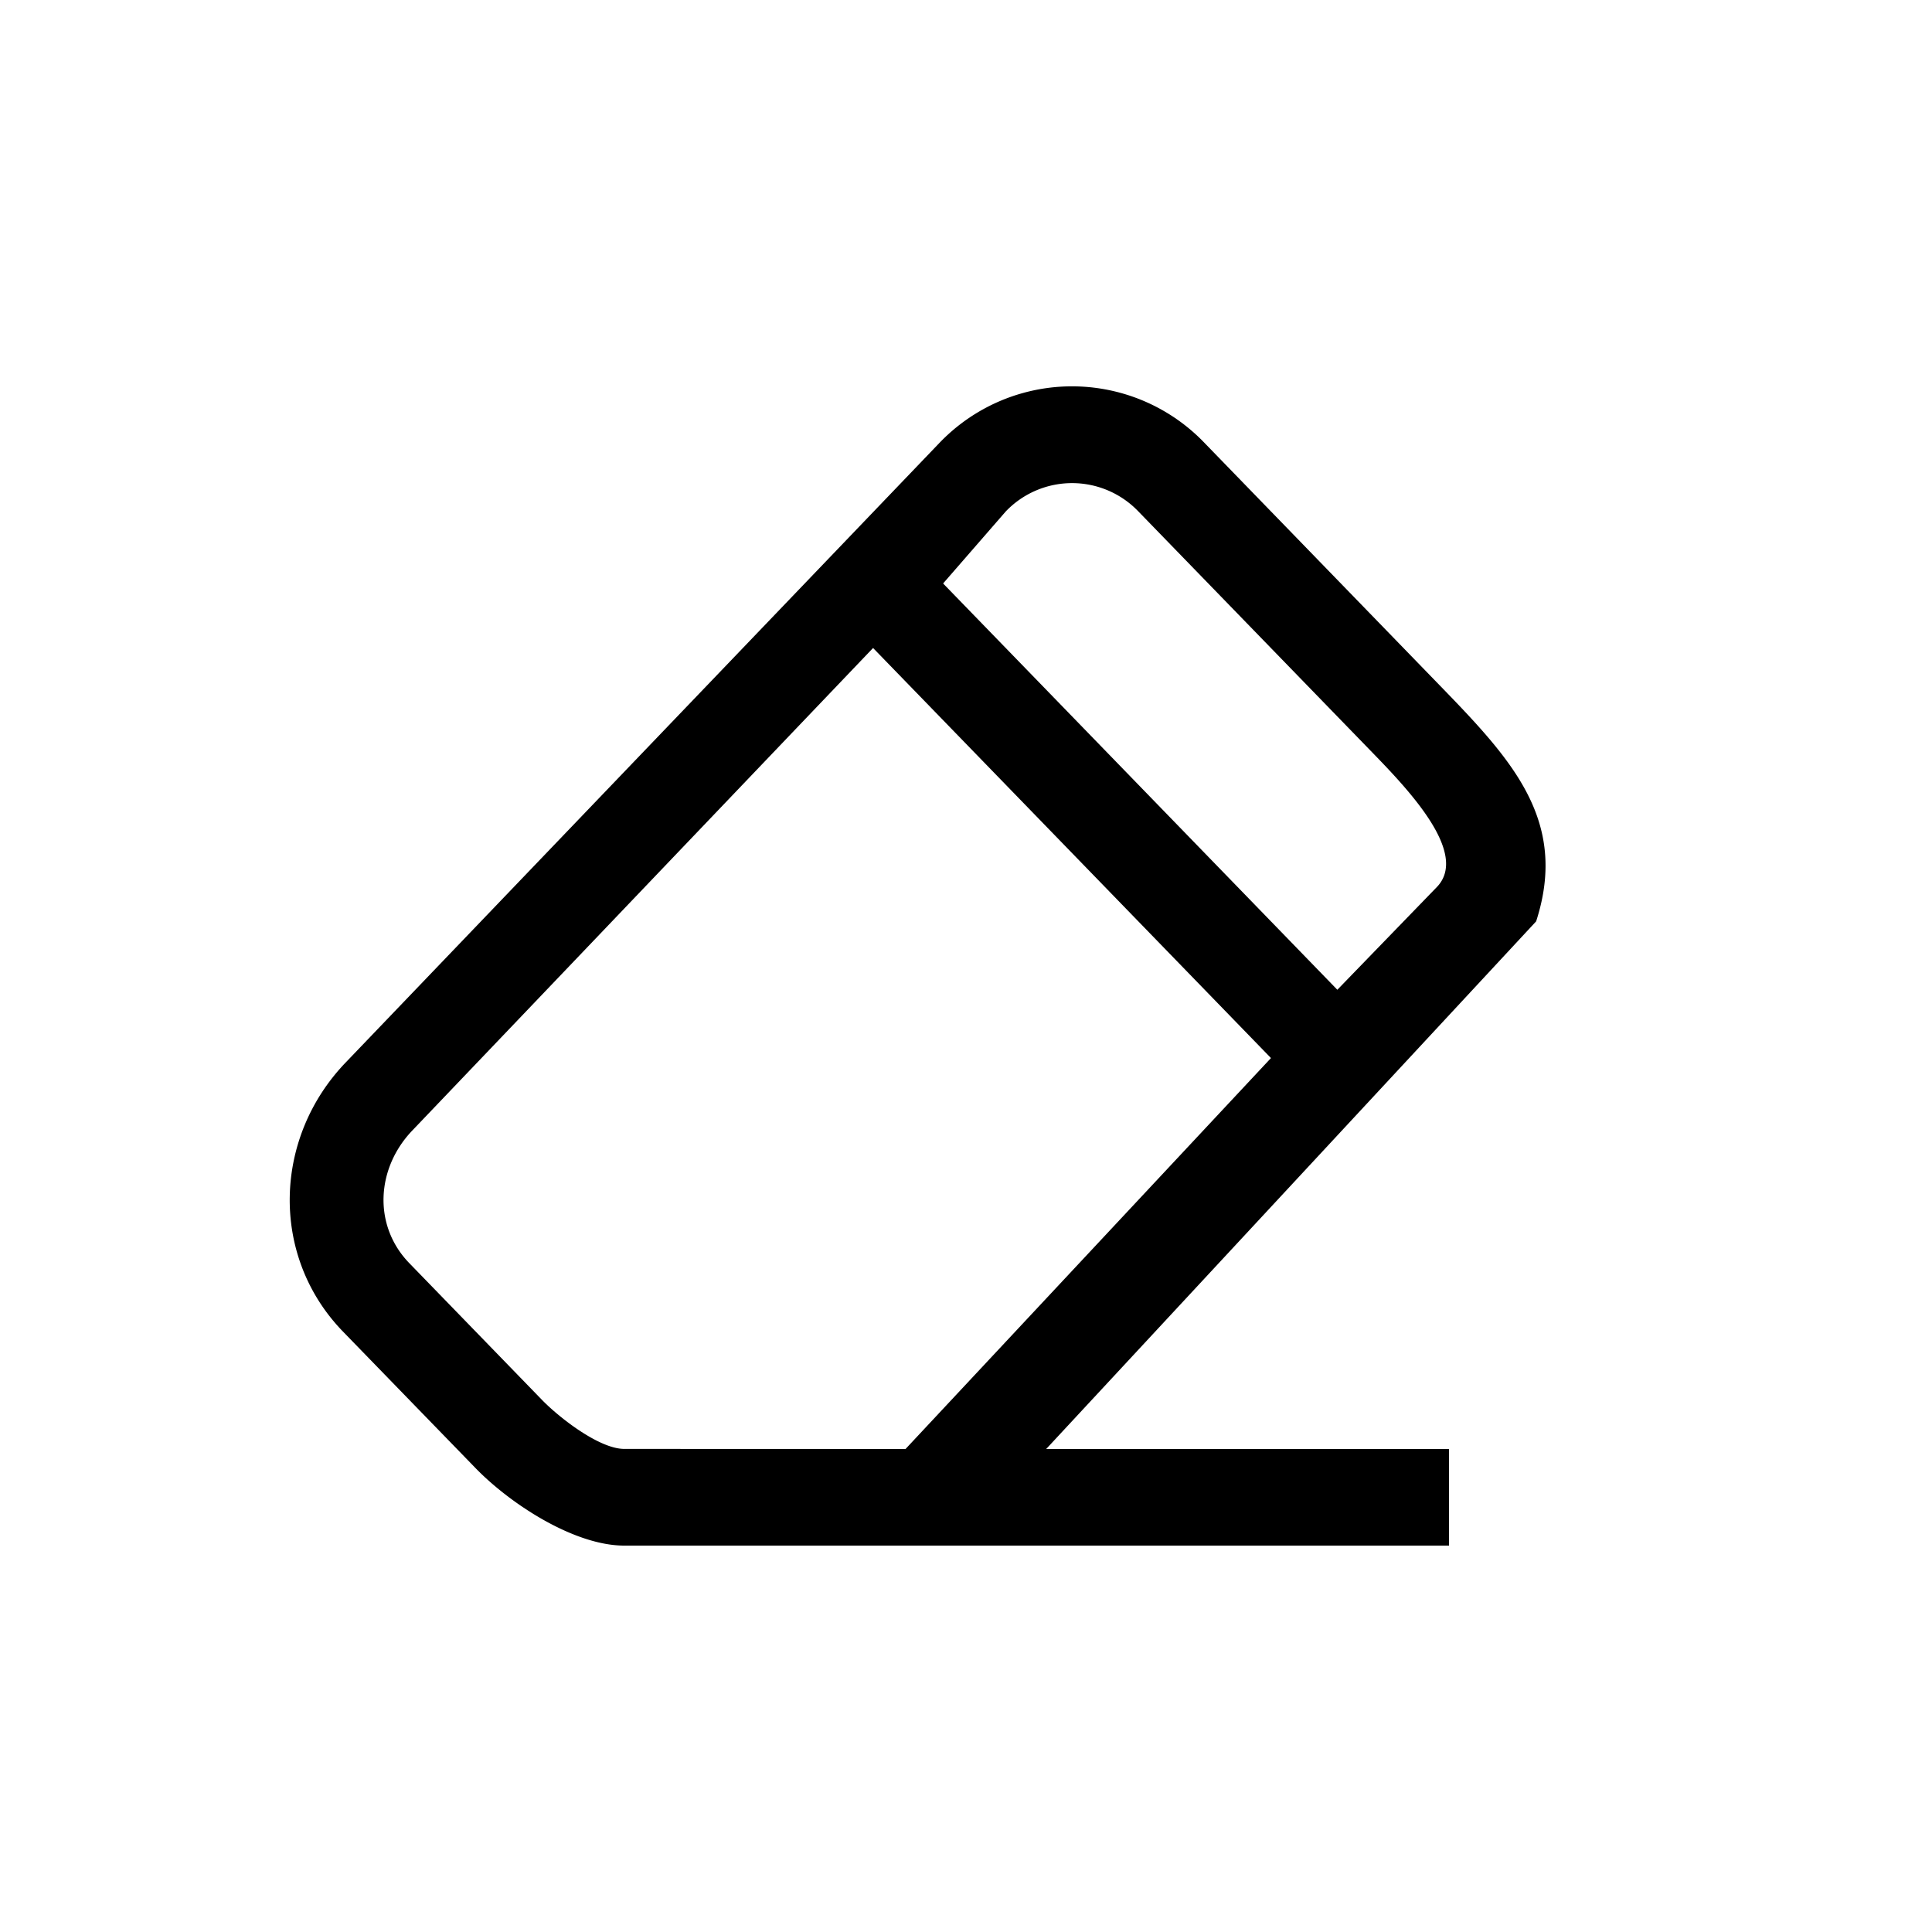 <svg xmlns="http://www.w3.org/2000/svg" width="20" height="20" fill="none"><path fill="#000" d="M6.462 16c-.515 0-1.176-.428-1.54-.803L3.55 13.784c-.758-.782-.722-2.012.036-2.793l6.138-6.405a1.9 1.9 0 0 1 2.746 0l2.402 2.476c.758.781 1.373 1.415 1.03 2.476L10.83 15H15v1zm2.912-1 3.783-4.047-4.119-4.245-4.765 4.99c-.379.391-.415.987-.036 1.378l1.371 1.413c.182.188.597.51.854.51zm2.41-9.706a.95.95 0 0 0-1.372 0l-.649.746 4.081 4.206 1.029-1.062c.343-.353-.307-1.024-.687-1.415z"/></svg>